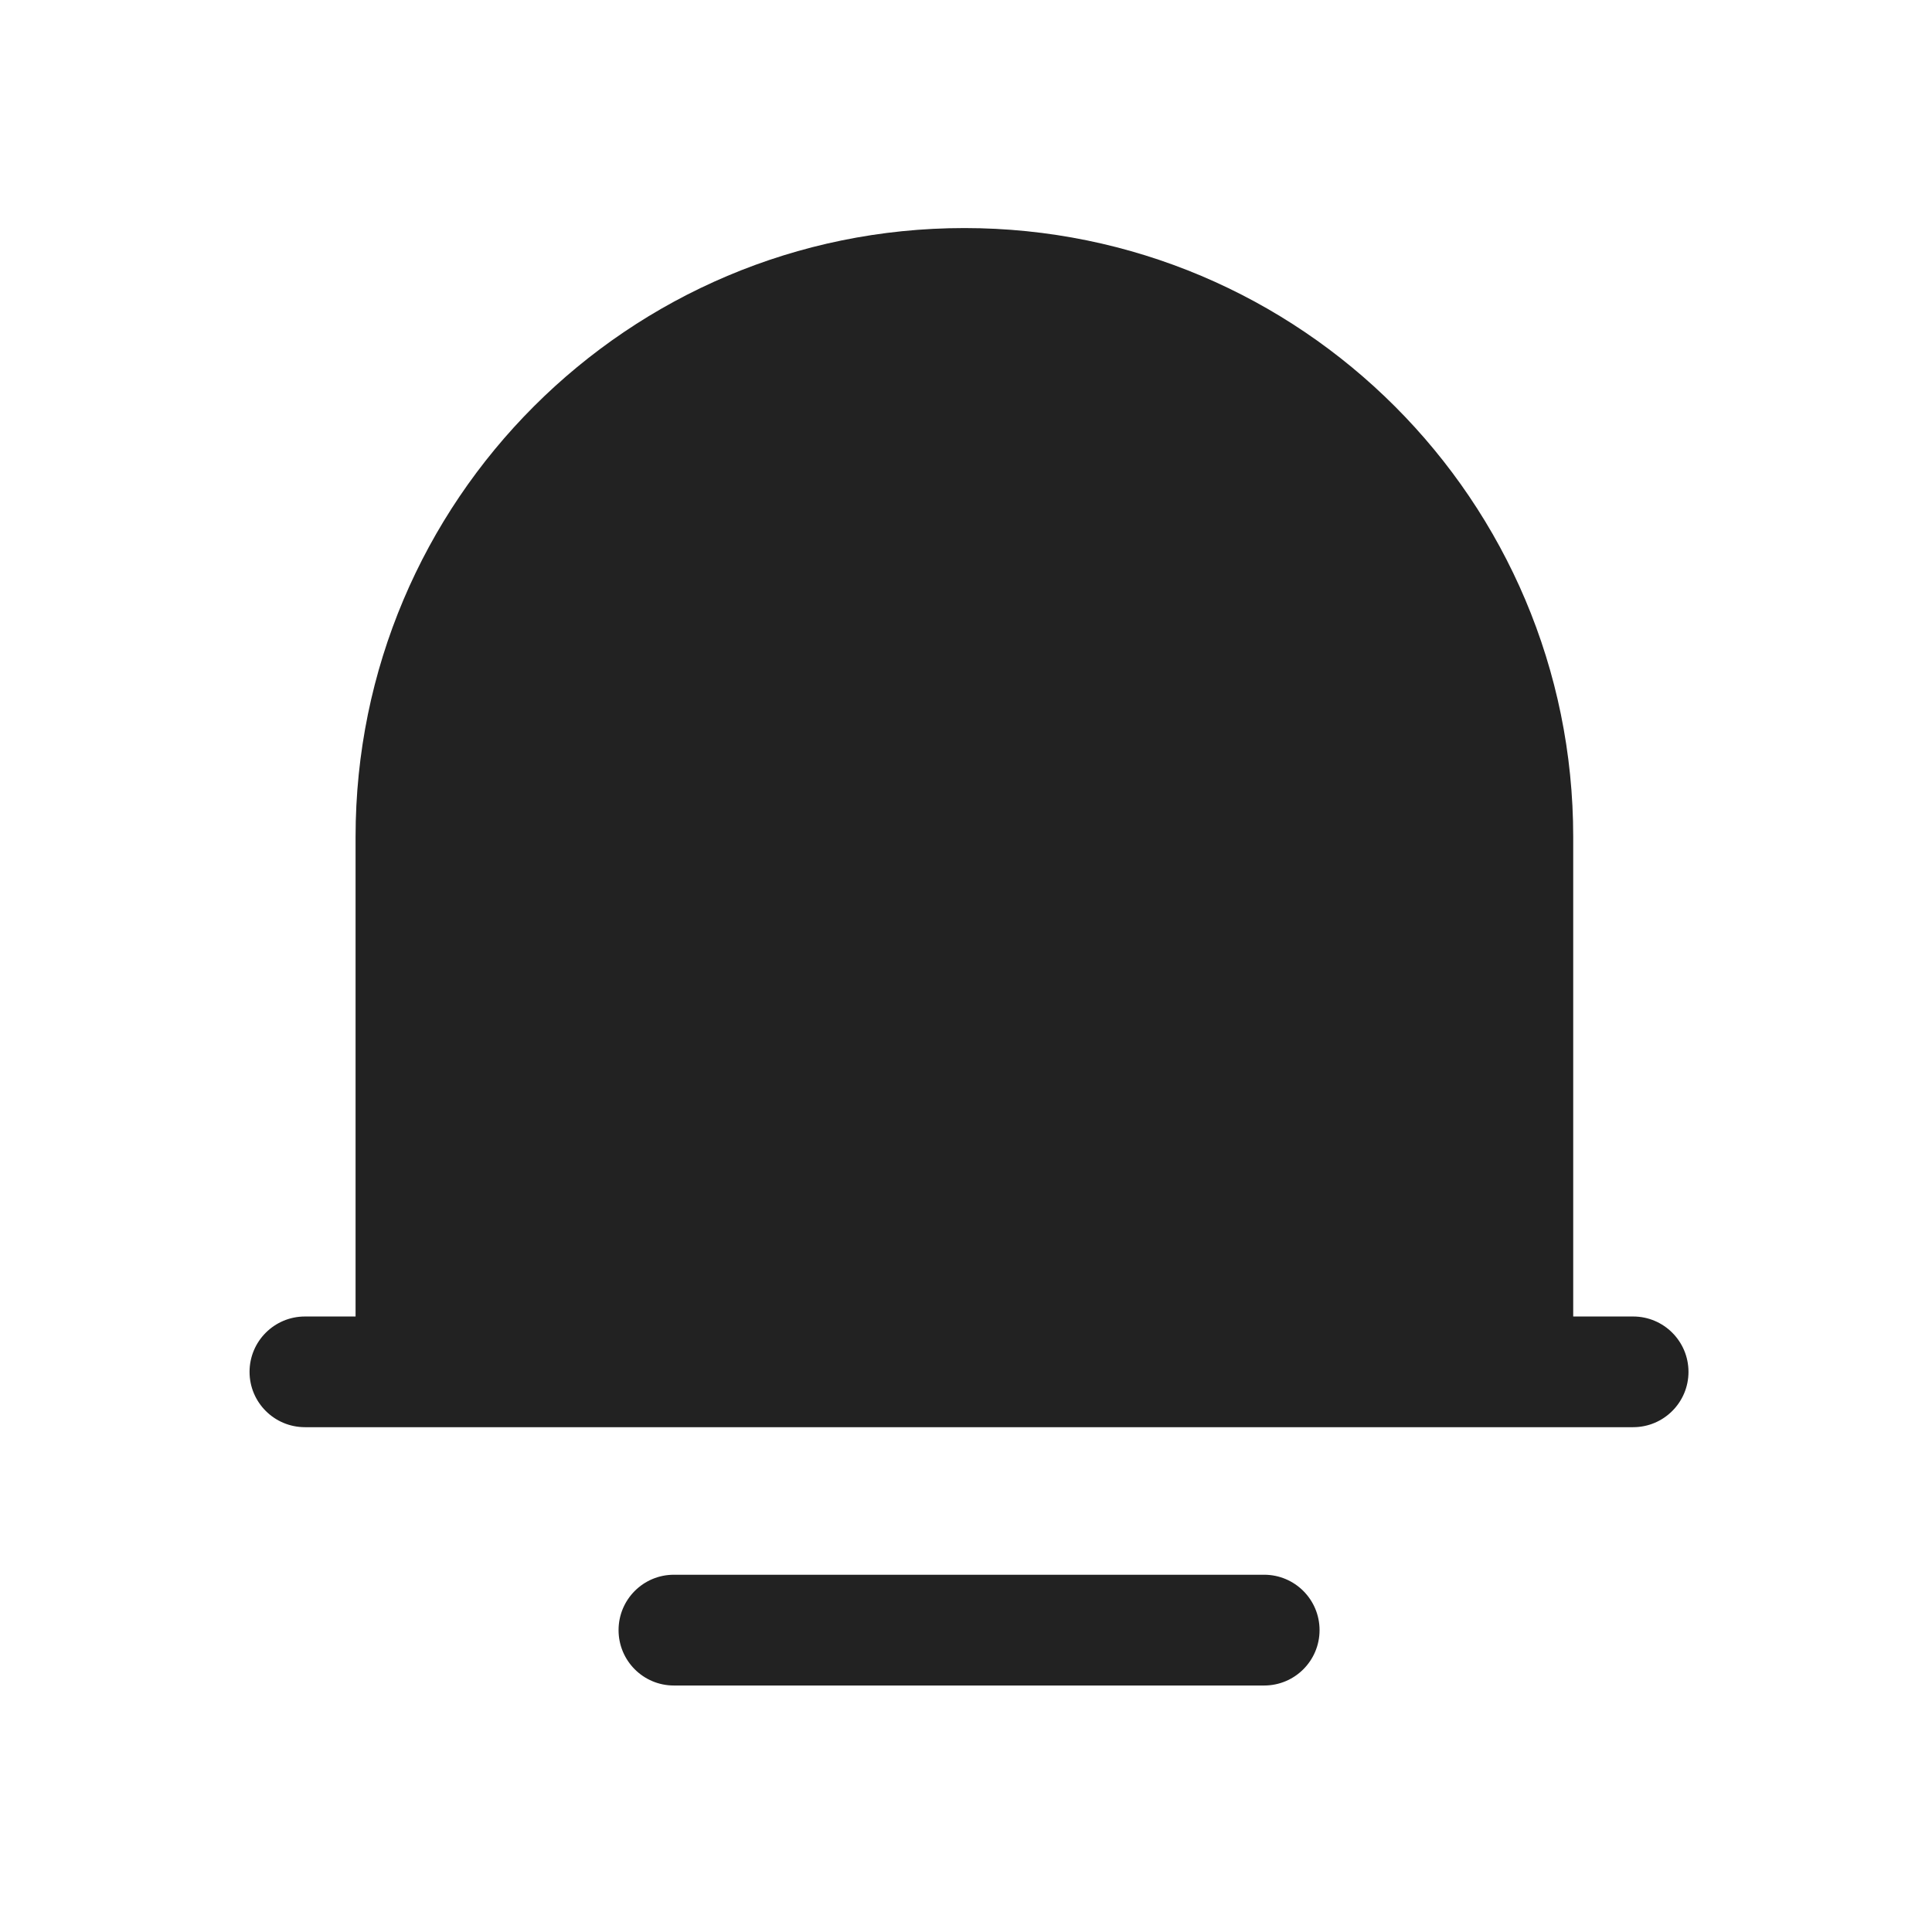 <svg width="24" height="24" viewBox="0 0 24 24" fill="none" xmlns="http://www.w3.org/2000/svg">
<path fill-rule="evenodd" clip-rule="evenodd" d="M4.417 10.396C4.417 6.219 7.803 2.833 11.98 2.833C16.157 2.833 19.543 6.219 19.543 10.396V16.354H20.288C20.667 16.354 20.975 16.662 20.975 17.042C20.975 17.421 20.667 17.729 20.288 17.729H3.788C3.408 17.729 3.1 17.421 3.1 17.042C3.1 16.662 3.408 16.354 3.788 16.354H4.417V10.396ZM8.371 19.562C7.991 19.562 7.684 19.87 7.684 20.25C7.684 20.63 7.991 20.938 8.371 20.938H15.704C16.084 20.938 16.392 20.63 16.392 20.25C16.392 19.87 16.084 19.562 15.704 19.562H8.371Z" fill="#222222"/>
</svg>
